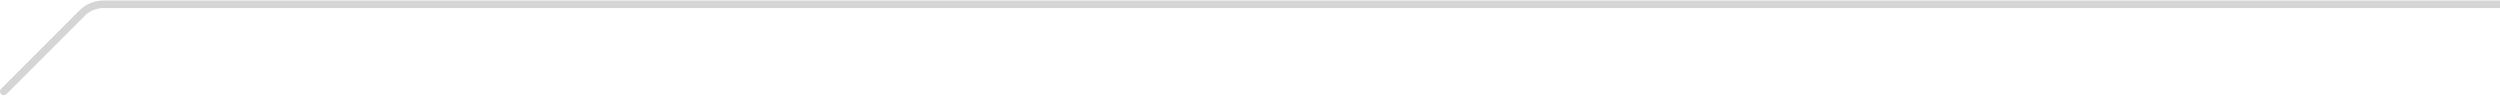 <svg width="330" height="13" viewBox="0 0 330 13" fill="none" xmlns="http://www.w3.org/2000/svg">
<path d="M0.146 11.711C-0.049 11.906 -0.049 12.223 0.146 12.418C0.342 12.614 0.658 12.614 0.854 12.418L0.146 11.711ZM0.854 12.418L11.182 2.09L10.475 1.383L0.146 11.711L0.854 12.418ZM13.657 1.065H330V0.065H13.657V1.065ZM11.182 2.09C11.838 1.433 12.729 1.065 13.657 1.065V0.065C12.463 0.065 11.319 0.539 10.475 1.383L11.182 2.09Z" fill="#D5D5D5"/>
</svg>
